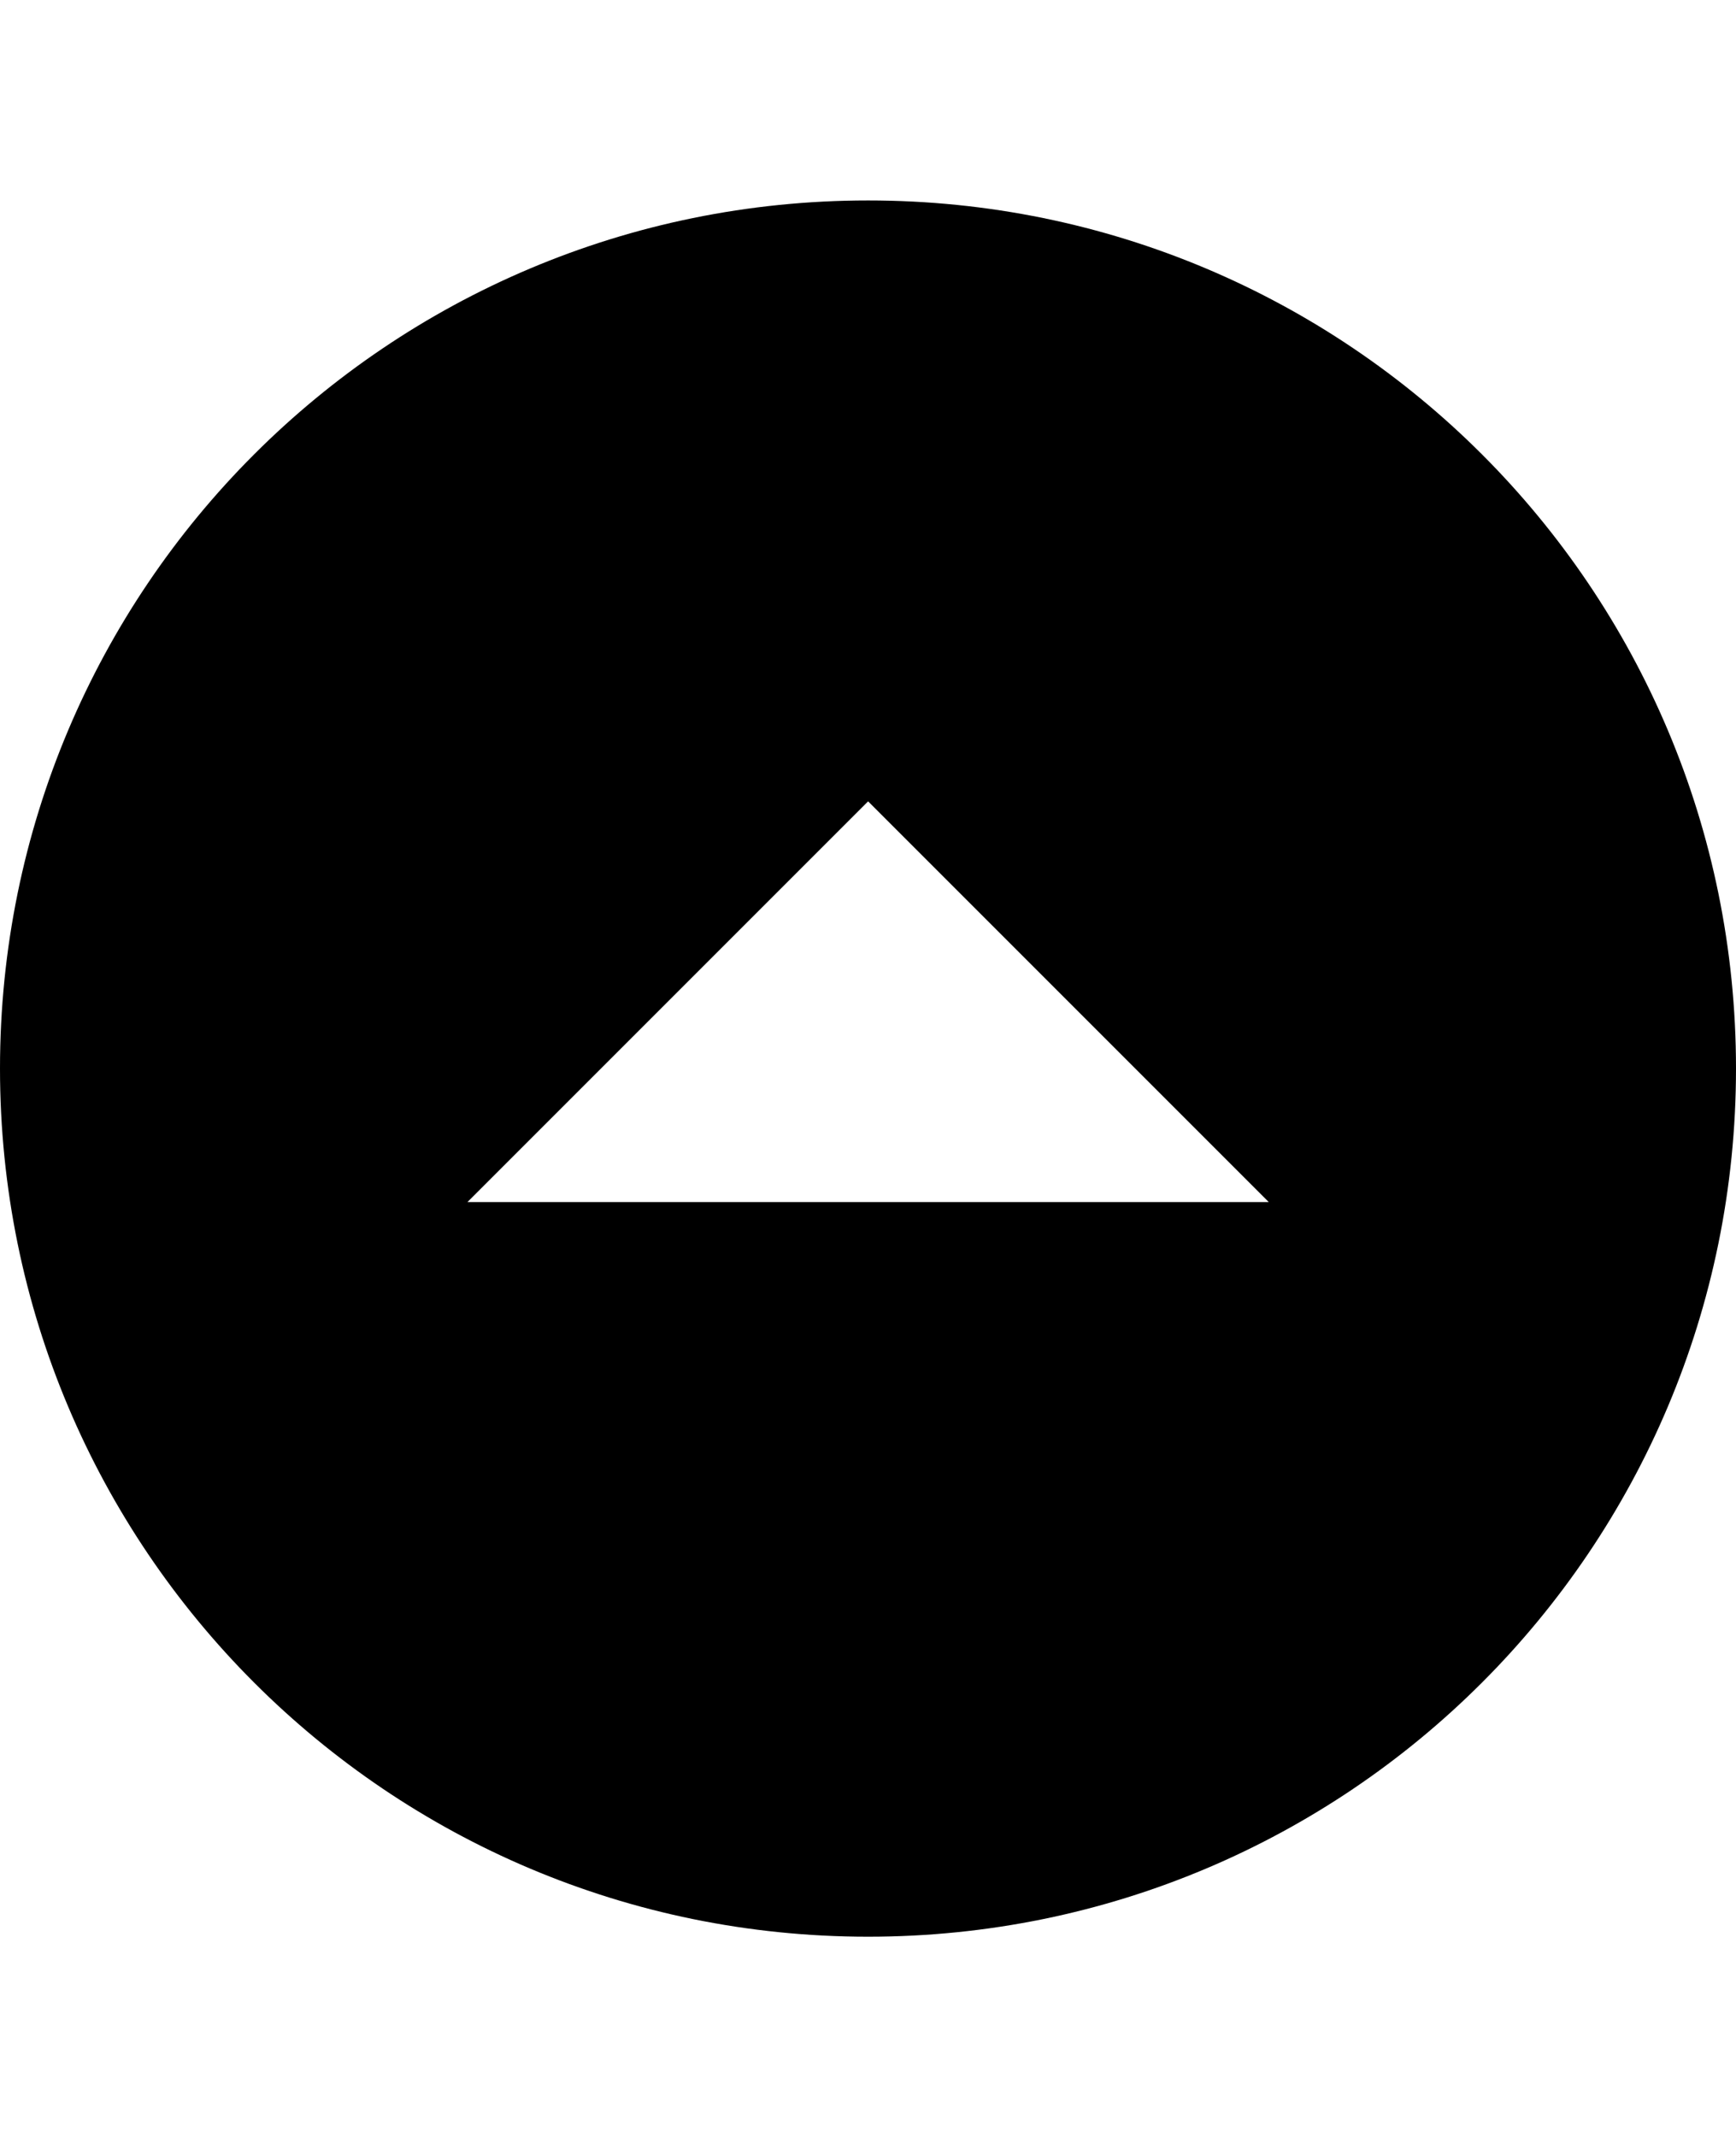 <svg height="1000" width="812.5" xmlns="http://www.w3.org/2000/svg"><path d="M812.5 500c0 224.6 -181.6 406.3 -406.2 406.3S0 724.6 0 500 181.6 93.8 406.3 93.8 812.5 275.4 812.5 500zm-218.7 62.5L406.3 375 218.8 562.5h375z"/></svg>